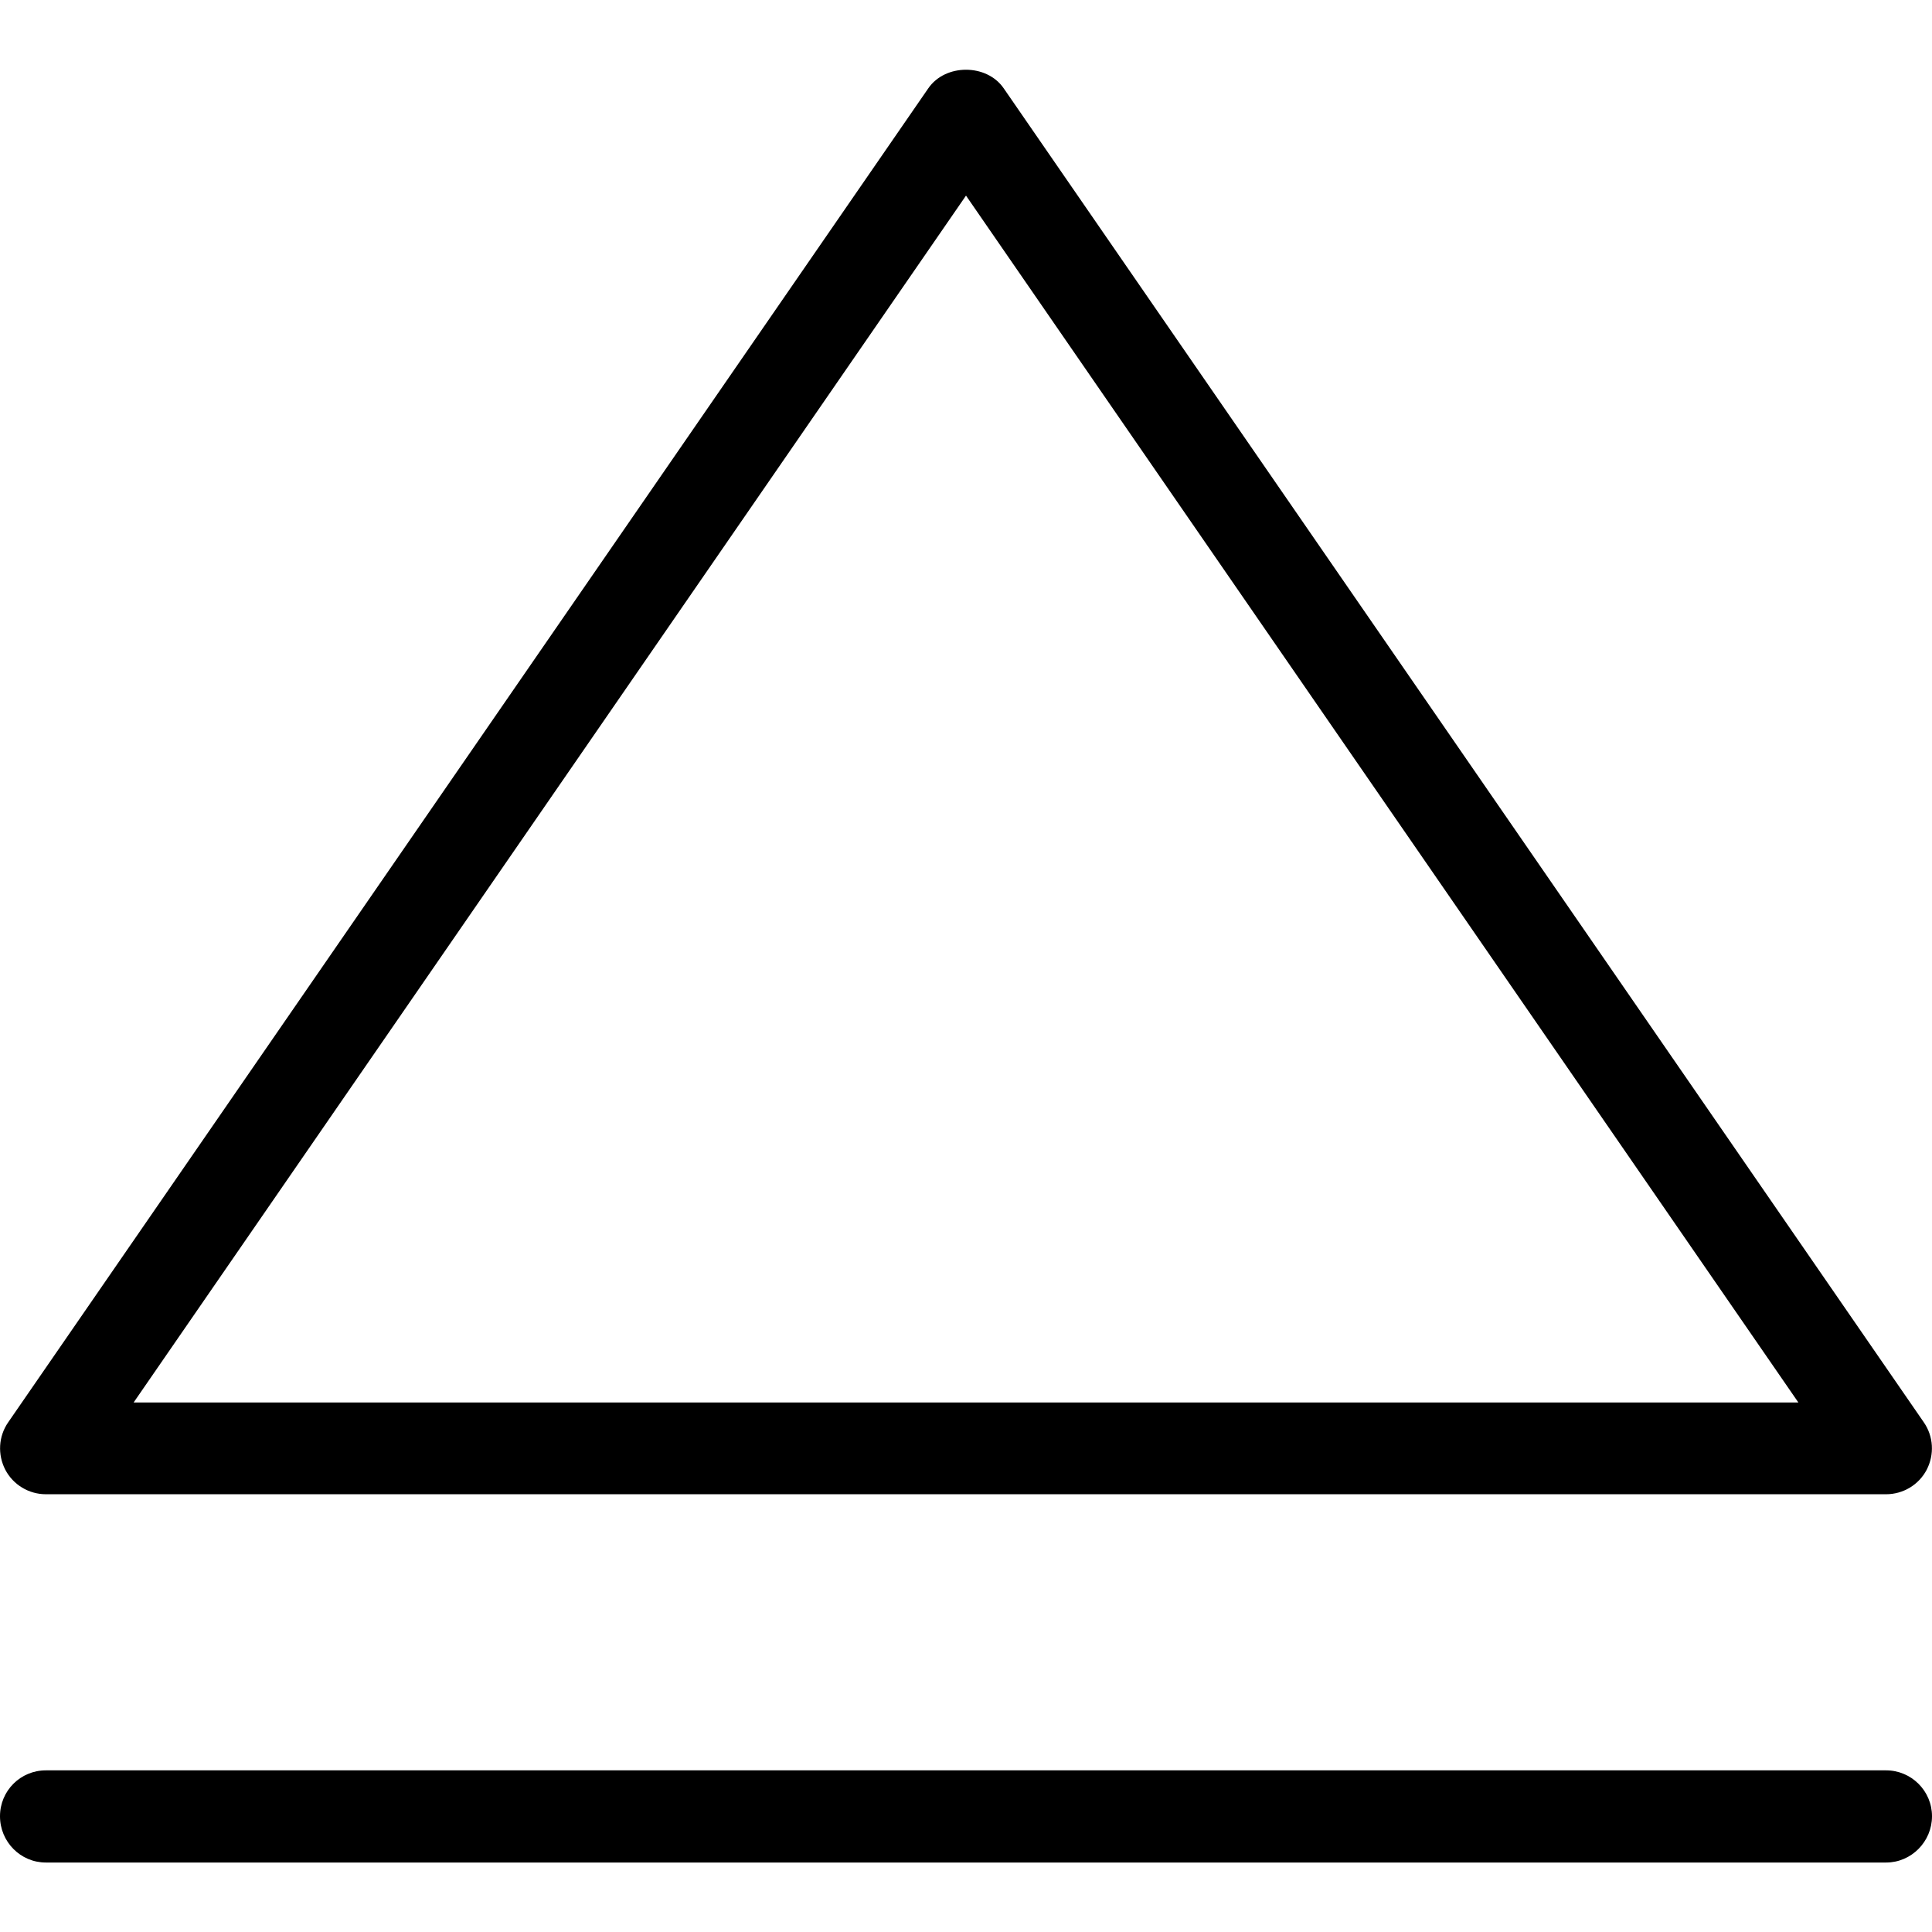 <svg xmlns="http://www.w3.org/2000/svg" width="32" height="32" viewBox="0 0 24 24">
    <path d="M.57 18.562L23.43 18.562C23.641 18.562 23.836 18.445 23.934 18.258 24.031 18.07 24.02 17.844 23.898 17.668L12.469 1.098C12.258.789 11.742.789 11.531 1.098L.102 17.668C-.02 17.844-.031 18.07.066 18.258.164 18.445.359 18.562.57 18.562zM12 2.43L22.34 17.422 1.66 17.422zM23.43 21.992L.57 21.992C.254 21.992 0 22.246 0 22.562 0 22.879.254 23.137.57 23.137L23.43 23.137C23.742 23.137 24 22.879 24 22.562 24 22.246 23.742 21.992 23.43 21.992zM23.43 21.992"/>
</svg>
